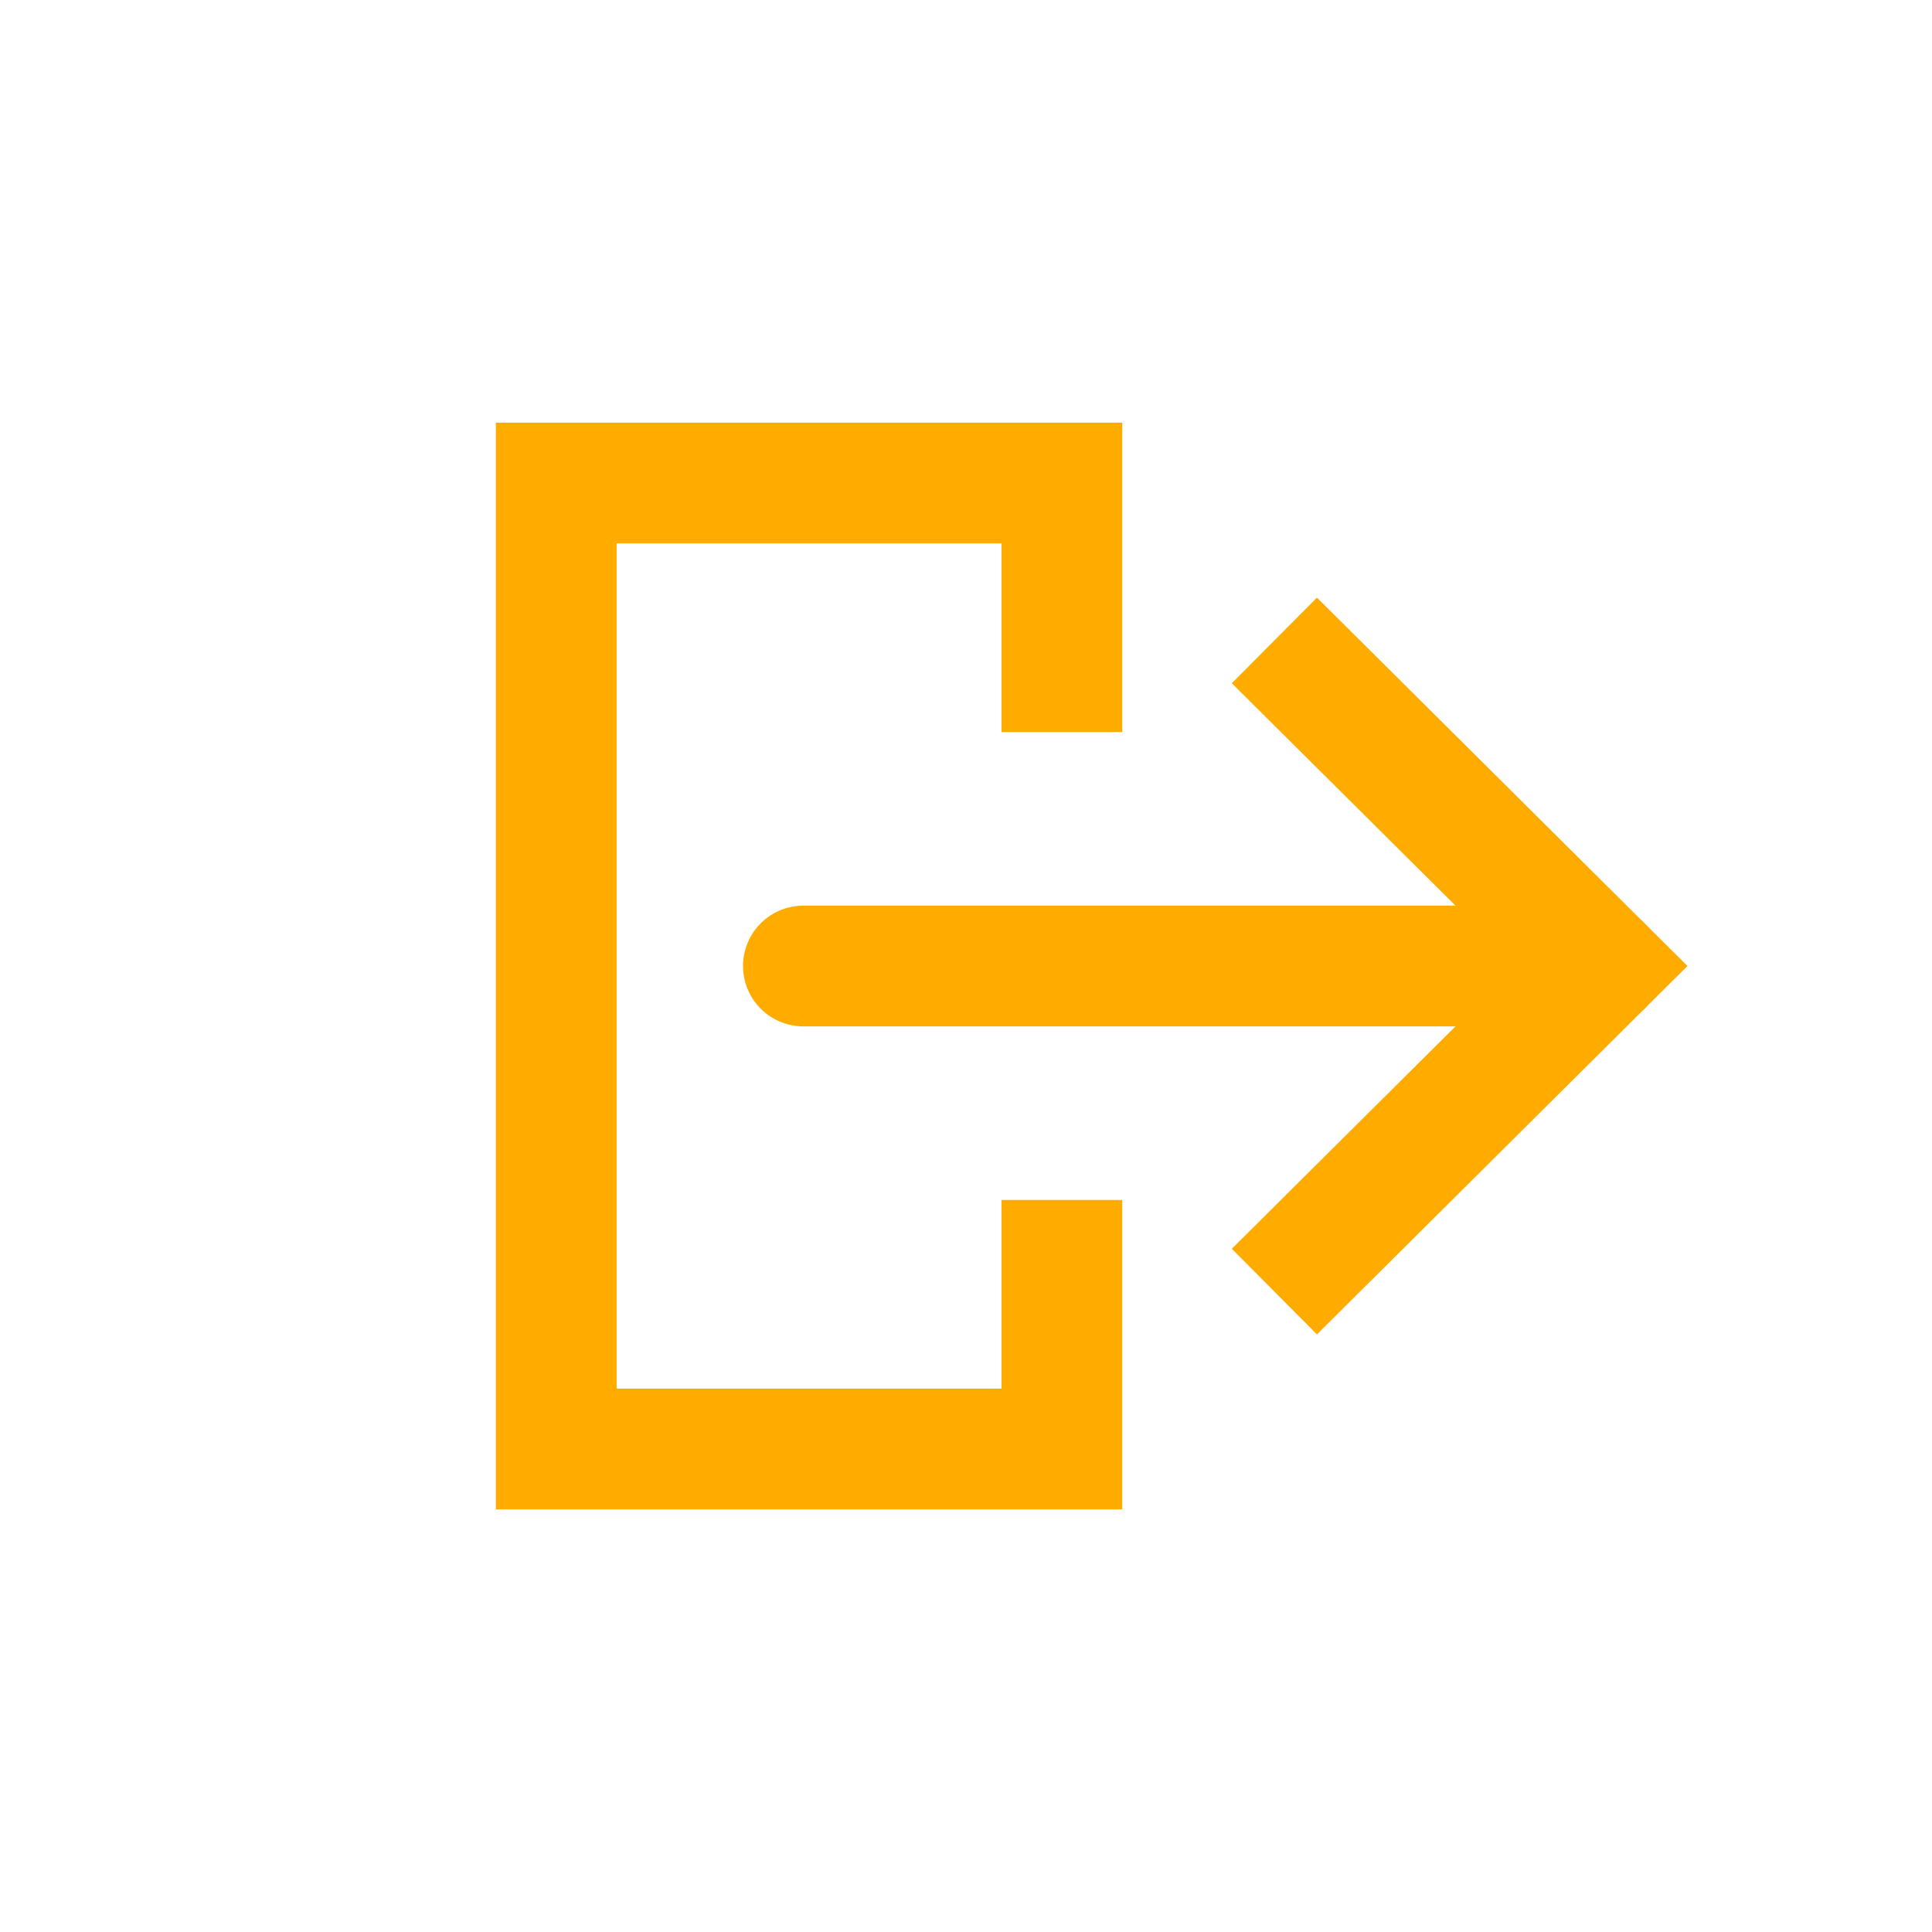 <?xml version="1.0" encoding="UTF-8"?>
<svg version="1.1" viewBox="0 0 1024 1024" xmlns="http://www.w3.org/2000/svg"><path d="m562.82 356v-100h-268v512h268v-100" fill="none" stroke="#ffab00" stroke-linecap="square" stroke-width="64"/><path d="m698.14 662 150.86-150-150.86-150" fill="none" stroke="#ffab00" stroke-linecap="square" stroke-width="64"/><path d="m849 512h-423.18" fill="none" stroke="#ffab00" stroke-linecap="round" stroke-linejoin="round" stroke-width="64"/></svg>
